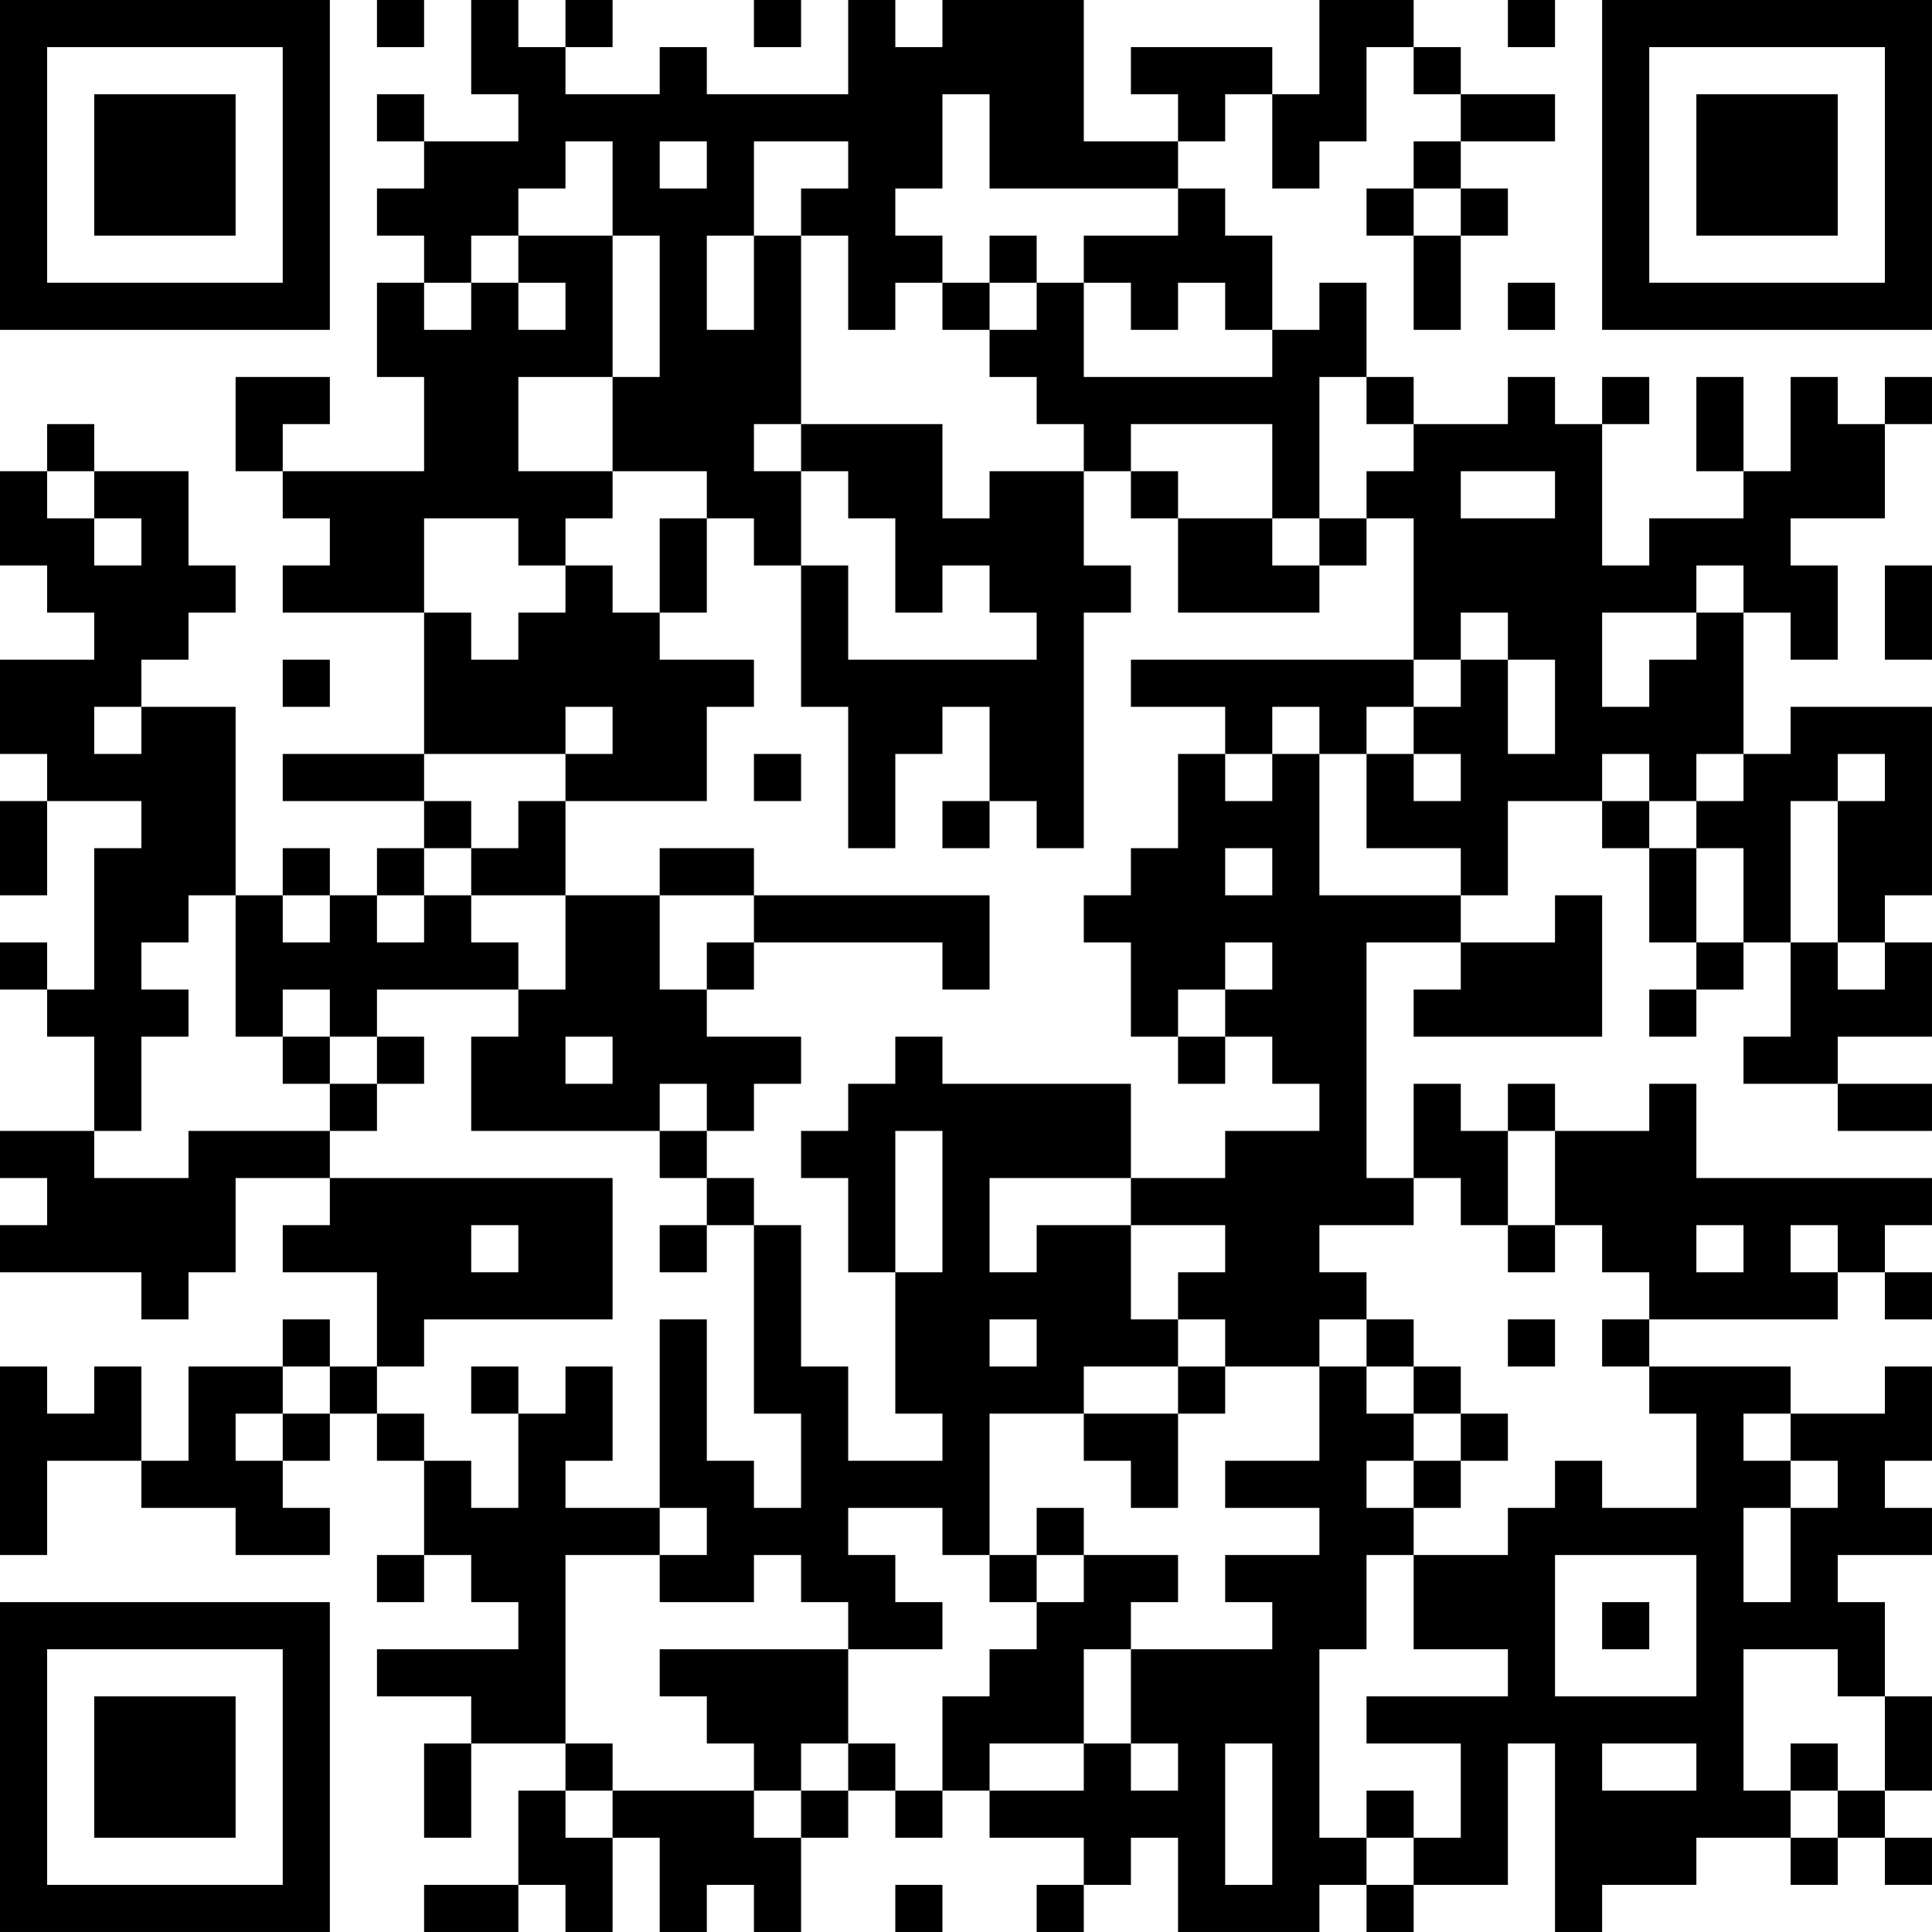 <?xml version="1.0" encoding="UTF-8"?>
<svg xmlns="http://www.w3.org/2000/svg" version="1.1" width="200" height="200" viewBox="0 0 200 200"><rect x="0" y="0" width="200" height="200" fill="#ffffff"/><g transform="scale(4.878)"><g transform="translate(0,0)"><path fill-rule="evenodd" d="M8 0L8 1L9 1L9 0ZM10 0L10 2L11 2L11 3L9 3L9 2L8 2L8 3L9 3L9 4L8 4L8 5L9 5L9 6L8 6L8 8L9 8L9 10L6 10L6 9L7 9L7 8L5 8L5 10L6 10L6 11L7 11L7 12L6 12L6 13L9 13L9 16L6 16L6 17L9 17L9 18L8 18L8 19L7 19L7 18L6 18L6 19L5 19L5 15L3 15L3 14L4 14L4 13L5 13L5 12L4 12L4 10L2 10L2 9L1 9L1 10L0 10L0 12L1 12L1 13L2 13L2 14L0 14L0 16L1 16L1 17L0 17L0 19L1 19L1 17L3 17L3 18L2 18L2 21L1 21L1 20L0 20L0 21L1 21L1 22L2 22L2 24L0 24L0 25L1 25L1 26L0 26L0 27L3 27L3 28L4 28L4 27L5 27L5 25L7 25L7 26L6 26L6 27L8 27L8 29L7 29L7 28L6 28L6 29L4 29L4 31L3 31L3 29L2 29L2 30L1 30L1 29L0 29L0 33L1 33L1 31L3 31L3 32L5 32L5 33L7 33L7 32L6 32L6 31L7 31L7 30L8 30L8 31L9 31L9 33L8 33L8 34L9 34L9 33L10 33L10 34L11 34L11 35L8 35L8 36L10 36L10 37L9 37L9 39L10 39L10 37L12 37L12 38L11 38L11 40L9 40L9 41L11 41L11 40L12 40L12 41L13 41L13 39L14 39L14 41L15 41L15 40L16 40L16 41L17 41L17 39L18 39L18 38L19 38L19 39L20 39L20 38L21 38L21 39L23 39L23 40L22 40L22 41L23 41L23 40L24 40L24 39L25 39L25 41L28 41L28 40L29 40L29 41L30 41L30 40L32 40L32 37L33 37L33 41L34 41L34 40L36 40L36 39L38 39L38 40L39 40L39 39L40 39L40 40L41 40L41 39L40 39L40 38L41 38L41 36L40 36L40 34L39 34L39 33L41 33L41 32L40 32L40 31L41 31L41 29L40 29L40 30L38 30L38 29L35 29L35 28L39 28L39 27L40 27L40 28L41 28L41 27L40 27L40 26L41 26L41 25L36 25L36 23L35 23L35 24L33 24L33 23L32 23L32 24L31 24L31 23L30 23L30 25L29 25L29 20L31 20L31 21L30 21L30 22L34 22L34 19L33 19L33 20L31 20L31 19L32 19L32 17L34 17L34 18L35 18L35 20L36 20L36 21L35 21L35 22L36 22L36 21L37 21L37 20L38 20L38 22L37 22L37 23L39 23L39 24L41 24L41 23L39 23L39 22L41 22L41 20L40 20L40 19L41 19L41 15L38 15L38 16L37 16L37 13L38 13L38 14L39 14L39 12L38 12L38 11L40 11L40 9L41 9L41 8L40 8L40 9L39 9L39 8L38 8L38 10L37 10L37 8L36 8L36 10L37 10L37 11L35 11L35 12L34 12L34 9L35 9L35 8L34 8L34 9L33 9L33 8L32 8L32 9L30 9L30 8L29 8L29 6L28 6L28 7L27 7L27 5L26 5L26 4L25 4L25 3L26 3L26 2L27 2L27 4L28 4L28 3L29 3L29 1L30 1L30 2L31 2L31 3L30 3L30 4L29 4L29 5L30 5L30 7L31 7L31 5L32 5L32 4L31 4L31 3L33 3L33 2L31 2L31 1L30 1L30 0L28 0L28 2L27 2L27 1L24 1L24 2L25 2L25 3L23 3L23 0L20 0L20 1L19 1L19 0L18 0L18 2L15 2L15 1L14 1L14 2L12 2L12 1L13 1L13 0L12 0L12 1L11 1L11 0ZM16 0L16 1L17 1L17 0ZM32 0L32 1L33 1L33 0ZM20 2L20 4L19 4L19 5L20 5L20 6L19 6L19 7L18 7L18 5L17 5L17 4L18 4L18 3L16 3L16 5L15 5L15 7L16 7L16 5L17 5L17 9L16 9L16 10L17 10L17 12L16 12L16 11L15 11L15 10L13 10L13 8L14 8L14 5L13 5L13 3L12 3L12 4L11 4L11 5L10 5L10 6L9 6L9 7L10 7L10 6L11 6L11 7L12 7L12 6L11 6L11 5L13 5L13 8L11 8L11 10L13 10L13 11L12 11L12 12L11 12L11 11L9 11L9 13L10 13L10 14L11 14L11 13L12 13L12 12L13 12L13 13L14 13L14 14L16 14L16 15L15 15L15 17L12 17L12 16L13 16L13 15L12 15L12 16L9 16L9 17L10 17L10 18L9 18L9 19L8 19L8 20L9 20L9 19L10 19L10 20L11 20L11 21L8 21L8 22L7 22L7 21L6 21L6 22L5 22L5 19L4 19L4 20L3 20L3 21L4 21L4 22L3 22L3 24L2 24L2 25L4 25L4 24L7 24L7 25L13 25L13 28L9 28L9 29L8 29L8 30L9 30L9 31L10 31L10 32L11 32L11 30L12 30L12 29L13 29L13 31L12 31L12 32L14 32L14 33L12 33L12 37L13 37L13 38L12 38L12 39L13 39L13 38L16 38L16 39L17 39L17 38L18 38L18 37L19 37L19 38L20 38L20 36L21 36L21 35L22 35L22 34L23 34L23 33L25 33L25 34L24 34L24 35L23 35L23 37L21 37L21 38L23 38L23 37L24 37L24 38L25 38L25 37L24 37L24 35L27 35L27 34L26 34L26 33L28 33L28 32L26 32L26 31L28 31L28 29L29 29L29 30L30 30L30 31L29 31L29 32L30 32L30 33L29 33L29 35L28 35L28 39L29 39L29 40L30 40L30 39L31 39L31 37L29 37L29 36L32 36L32 35L30 35L30 33L32 33L32 32L33 32L33 31L34 31L34 32L36 32L36 30L35 30L35 29L34 29L34 28L35 28L35 27L34 27L34 26L33 26L33 24L32 24L32 26L31 26L31 25L30 25L30 26L28 26L28 27L29 27L29 28L28 28L28 29L26 29L26 28L25 28L25 27L26 27L26 26L24 26L24 25L26 25L26 24L28 24L28 23L27 23L27 22L26 22L26 21L27 21L27 20L26 20L26 21L25 21L25 22L24 22L24 20L23 20L23 19L24 19L24 18L25 18L25 16L26 16L26 17L27 17L27 16L28 16L28 19L31 19L31 18L29 18L29 16L30 16L30 17L31 17L31 16L30 16L30 15L31 15L31 14L32 14L32 16L33 16L33 14L32 14L32 13L31 13L31 14L30 14L30 11L29 11L29 10L30 10L30 9L29 9L29 8L28 8L28 11L27 11L27 9L24 9L24 10L23 10L23 9L22 9L22 8L21 8L21 7L22 7L22 6L23 6L23 8L27 8L27 7L26 7L26 6L25 6L25 7L24 7L24 6L23 6L23 5L25 5L25 4L21 4L21 2ZM14 3L14 4L15 4L15 3ZM30 4L30 5L31 5L31 4ZM21 5L21 6L20 6L20 7L21 7L21 6L22 6L22 5ZM32 6L32 7L33 7L33 6ZM17 9L17 10L18 10L18 11L19 11L19 13L20 13L20 12L21 12L21 13L22 13L22 14L18 14L18 12L17 12L17 15L18 15L18 18L19 18L19 16L20 16L20 15L21 15L21 17L20 17L20 18L21 18L21 17L22 17L22 18L23 18L23 13L24 13L24 12L23 12L23 10L21 10L21 11L20 11L20 9ZM1 10L1 11L2 11L2 12L3 12L3 11L2 11L2 10ZM24 10L24 11L25 11L25 13L28 13L28 12L29 12L29 11L28 11L28 12L27 12L27 11L25 11L25 10ZM31 10L31 11L33 11L33 10ZM14 11L14 13L15 13L15 11ZM36 12L36 13L34 13L34 15L35 15L35 14L36 14L36 13L37 13L37 12ZM40 12L40 14L41 14L41 12ZM6 14L6 15L7 15L7 14ZM24 14L24 15L26 15L26 16L27 16L27 15L28 15L28 16L29 16L29 15L30 15L30 14ZM2 15L2 16L3 16L3 15ZM16 16L16 17L17 17L17 16ZM34 16L34 17L35 17L35 18L36 18L36 20L37 20L37 18L36 18L36 17L37 17L37 16L36 16L36 17L35 17L35 16ZM39 16L39 17L38 17L38 20L39 20L39 21L40 21L40 20L39 20L39 17L40 17L40 16ZM11 17L11 18L10 18L10 19L12 19L12 21L11 21L11 22L10 22L10 24L14 24L14 25L15 25L15 26L14 26L14 27L15 27L15 26L16 26L16 30L17 30L17 32L16 32L16 31L15 31L15 28L14 28L14 32L15 32L15 33L14 33L14 34L16 34L16 33L17 33L17 34L18 34L18 35L14 35L14 36L15 36L15 37L16 37L16 38L17 38L17 37L18 37L18 35L20 35L20 34L19 34L19 33L18 33L18 32L20 32L20 33L21 33L21 34L22 34L22 33L23 33L23 32L22 32L22 33L21 33L21 30L23 30L23 31L24 31L24 32L25 32L25 30L26 30L26 29L25 29L25 28L24 28L24 26L22 26L22 27L21 27L21 25L24 25L24 23L20 23L20 22L19 22L19 23L18 23L18 24L17 24L17 25L18 25L18 27L19 27L19 30L20 30L20 31L18 31L18 29L17 29L17 26L16 26L16 25L15 25L15 24L16 24L16 23L17 23L17 22L15 22L15 21L16 21L16 20L20 20L20 21L21 21L21 19L16 19L16 18L14 18L14 19L12 19L12 17ZM26 18L26 19L27 19L27 18ZM6 19L6 20L7 20L7 19ZM14 19L14 21L15 21L15 20L16 20L16 19ZM6 22L6 23L7 23L7 24L8 24L8 23L9 23L9 22L8 22L8 23L7 23L7 22ZM12 22L12 23L13 23L13 22ZM25 22L25 23L26 23L26 22ZM14 23L14 24L15 24L15 23ZM19 24L19 27L20 27L20 24ZM10 26L10 27L11 27L11 26ZM32 26L32 27L33 27L33 26ZM36 26L36 27L37 27L37 26ZM38 26L38 27L39 27L39 26ZM21 28L21 29L22 29L22 28ZM29 28L29 29L30 29L30 30L31 30L31 31L30 31L30 32L31 32L31 31L32 31L32 30L31 30L31 29L30 29L30 28ZM32 28L32 29L33 29L33 28ZM6 29L6 30L5 30L5 31L6 31L6 30L7 30L7 29ZM10 29L10 30L11 30L11 29ZM23 29L23 30L25 30L25 29ZM37 30L37 31L38 31L38 32L37 32L37 34L38 34L38 32L39 32L39 31L38 31L38 30ZM33 33L33 36L36 36L36 33ZM34 34L34 35L35 35L35 34ZM37 35L37 38L38 38L38 39L39 39L39 38L40 38L40 36L39 36L39 35ZM26 37L26 40L27 40L27 37ZM34 37L34 38L36 38L36 37ZM38 37L38 38L39 38L39 37ZM29 38L29 39L30 39L30 38ZM19 40L19 41L20 41L20 40ZM0 0L0 7L7 7L7 0ZM1 1L1 6L6 6L6 1ZM2 2L2 5L5 5L5 2ZM34 0L34 7L41 7L41 0ZM35 1L35 6L40 6L40 1ZM36 2L36 5L39 5L39 2ZM0 34L0 41L7 41L7 34ZM1 35L1 40L6 40L6 35ZM2 36L2 39L5 39L5 36Z" fill="#000000"/></g></g></svg>
